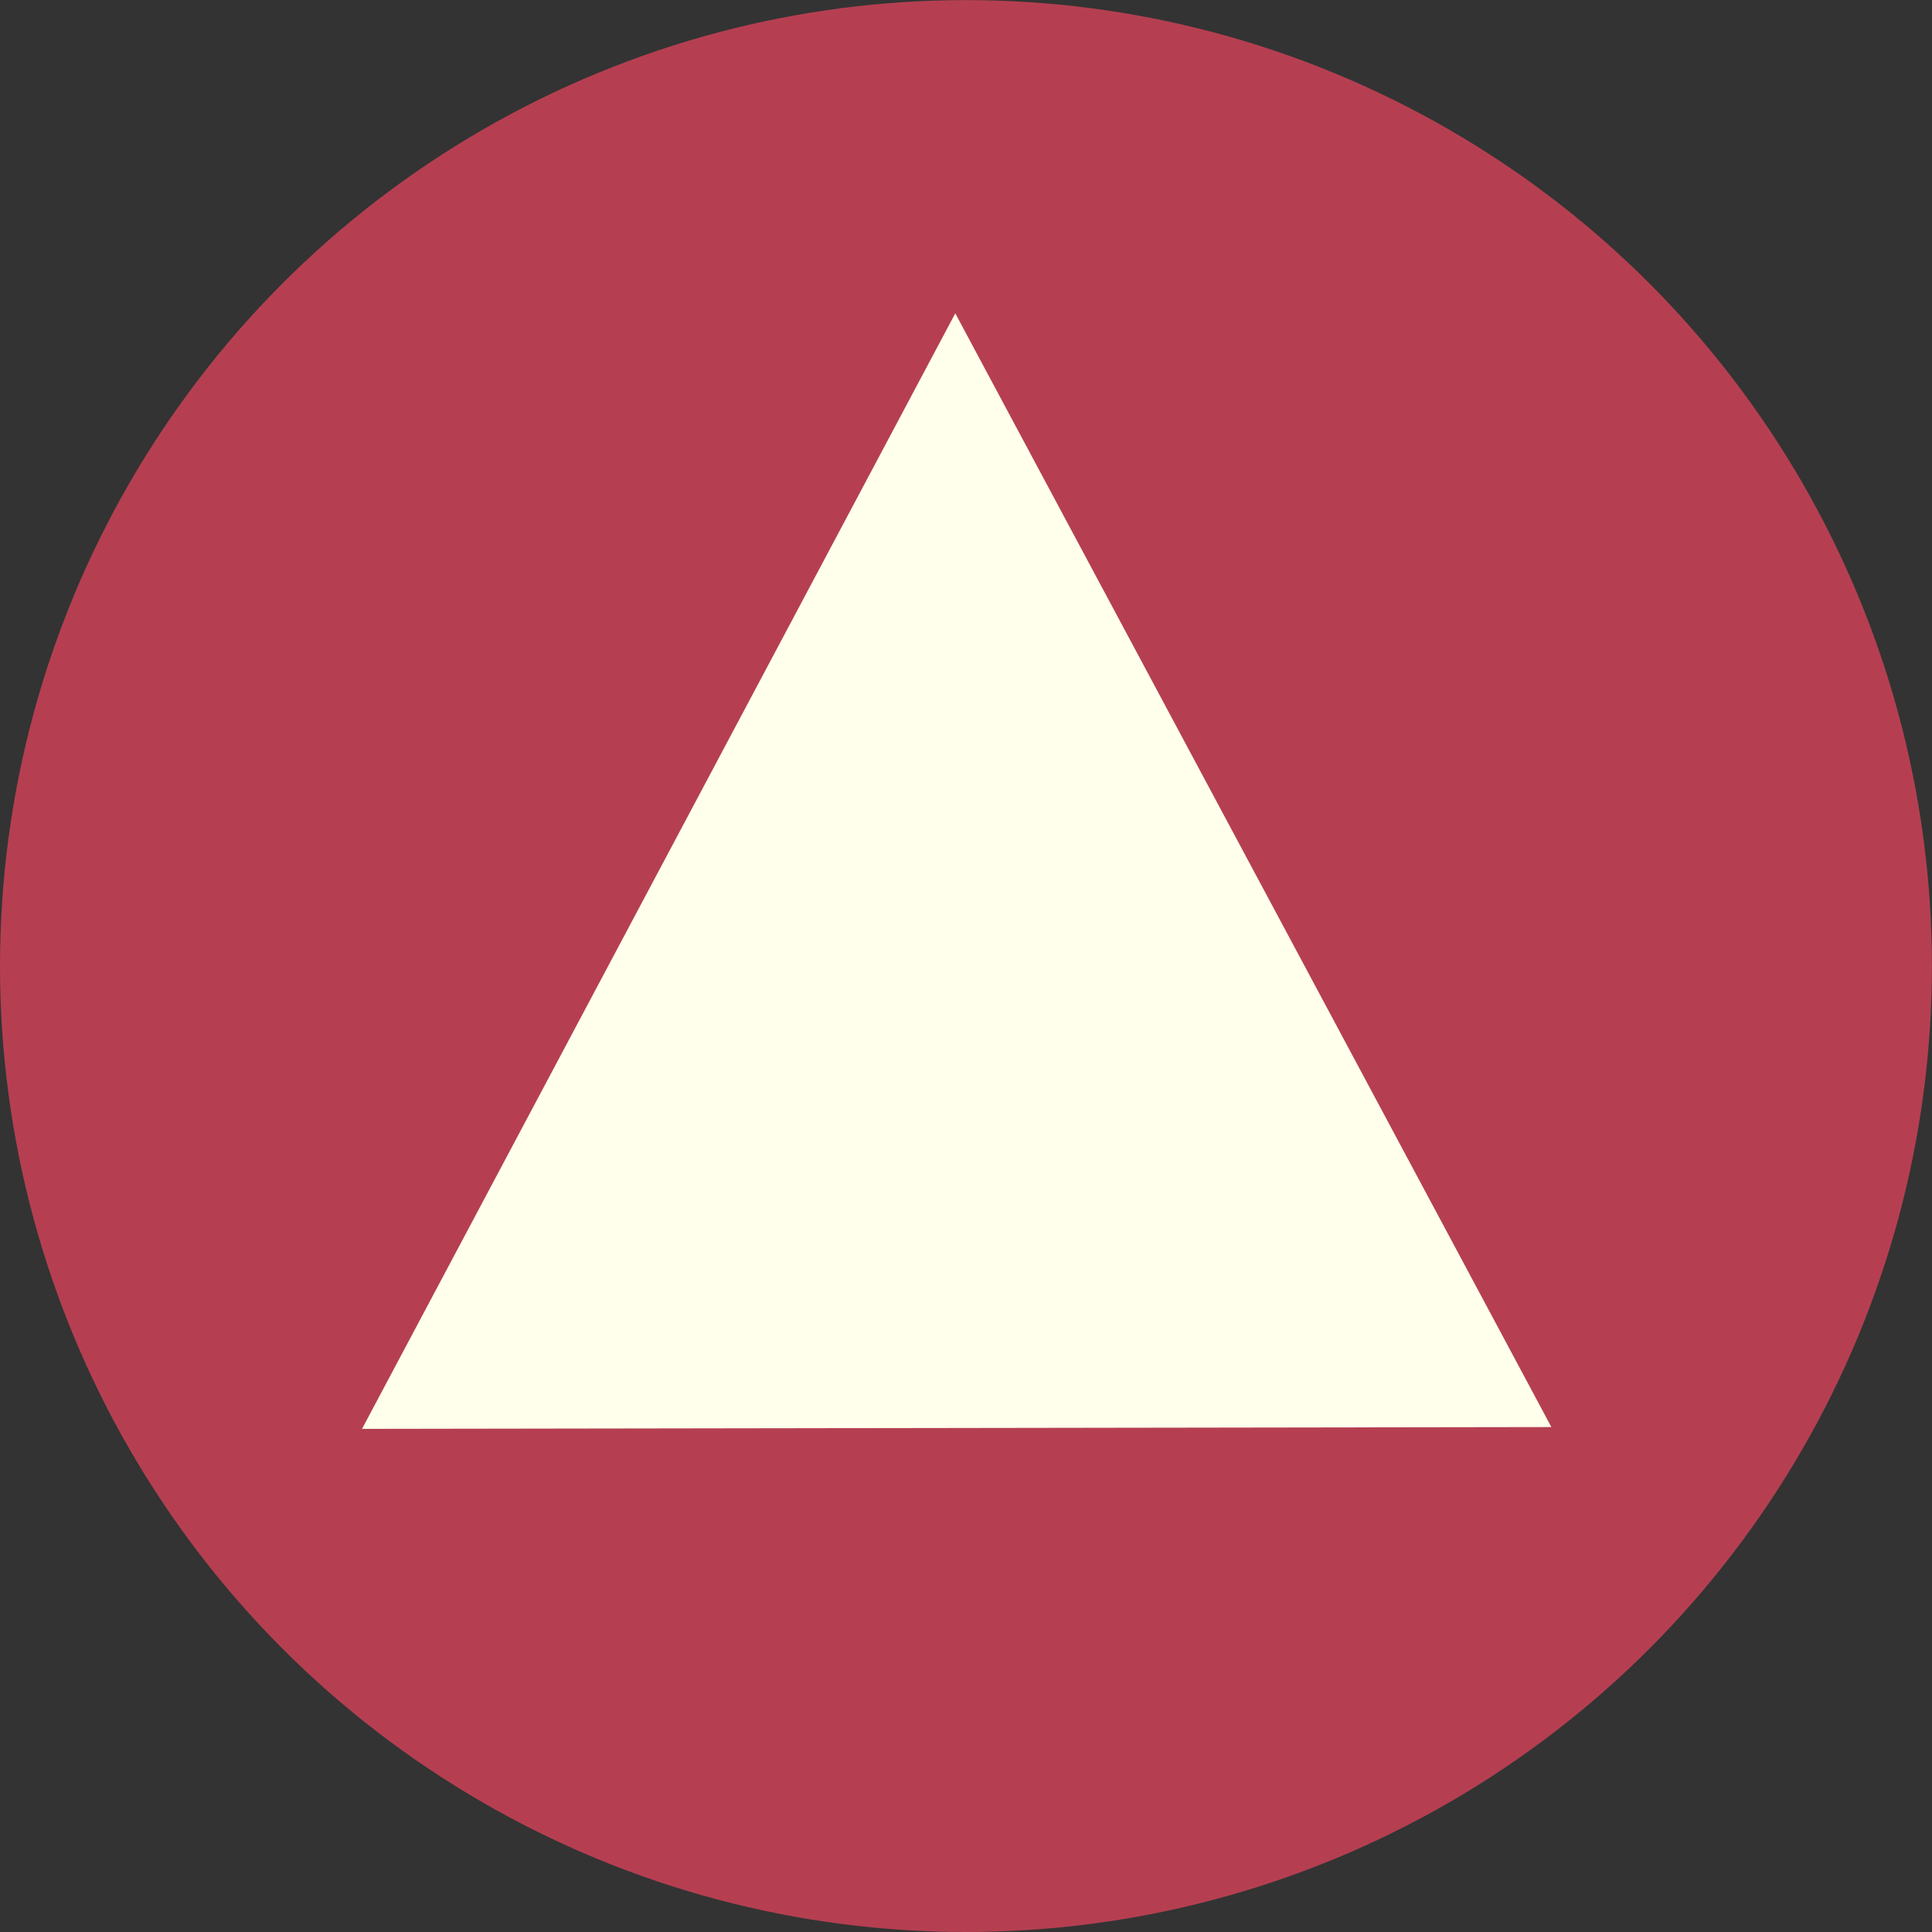 <?xml version="1.0" encoding="UTF-8" standalone="no"?>
<!-- Created with Inkscape (http://www.inkscape.org/) -->

<svg
   xmlns:dc="http://purl.org/dc/elements/1.1/"
   xmlns:cc="http://creativecommons.org/ns#"
   xmlns:rdf="http://www.w3.org/1999/02/22-rdf-syntax-ns#"
   xmlns:svg="http://www.w3.org/2000/svg"
   xmlns="http://www.w3.org/2000/svg"
   xmlns:sodipodi="http://sodipodi.sourceforge.net/DTD/sodipodi-0.dtd"
   xmlns:inkscape="http://www.inkscape.org/namespaces/inkscape"
   width="56"
   height="56"
   viewBox="0 0 21.167 21.167"
   version="1.1"
   id="svg8"
   inkscape:version="0.92.5 (2060ec1f9f, 2020-04-08)"
   sodipodi:docname="arriba.svg">
  <rect x="0" y="0" width="21.167" height="21.167" fill="#333333" stroke="none"/>
  <defs
     id="defs2" />
  <sodipodi:namedview
     id="base"
     pagecolor="#ffffff"
     bordercolor="#666666"
     borderopacity="1.0"
     inkscape:pageopacity="0.0"
     inkscape:pageshadow="2"
     inkscape:zoom="5.6"
     inkscape:cx="26.325042"
     inkscape:cy="23.068484"
     inkscape:document-units="mm"
     inkscape:current-layer="layer1"
     showgrid="false"
     units="px"
     inkscape:window-width="1920"
     inkscape:window-height="1016"
     inkscape:window-x="0"
     inkscape:window-y="27"
     inkscape:window-maximized="1" />
  <g
     inkscape:label="Capa 1"
     inkscape:groupmode="layer"
     id="layer1"
     transform="translate(0,-275.833)">
    <circle
       style="fill:#b53f51;fill-opacity:1;stroke-width:0.265"
       id="path821"
       cx="10.583"
       cy="286.417"
       r="10.583" />
    <path
       sodipodi:type="star"
       style="fill:#ffffec;fill-opacity:1;stroke-width:0.265"
       id="path825"
       sodipodi:sides="3"
       sodipodi:cx="7.7957587"
       sodipodi:cy="285.04648"
       sodipodi:r1="5.7782545"
       sodipodi:r2="2.8891273"
       sodipodi:arg1="0.5221887"
       sodipodi:arg2="1.5693863"
       inkscape:flatsided="false"
       inkscape:rounded="1.3496149e-15"
       inkscape:randomized="0"
       d="m 12.804,287.929 -5.004,0.007 -5.004,0.007 2.496,-4.337 2.496,-4.337 2.508,4.33 z"
       inkscape:transform-center-x="-0.0053047665"
       inkscape:transform-center-y="-2.0297021"
       transform="matrix(1.302,0,0,1.409,0.326,-114.224)" />
  </g>
</svg>
